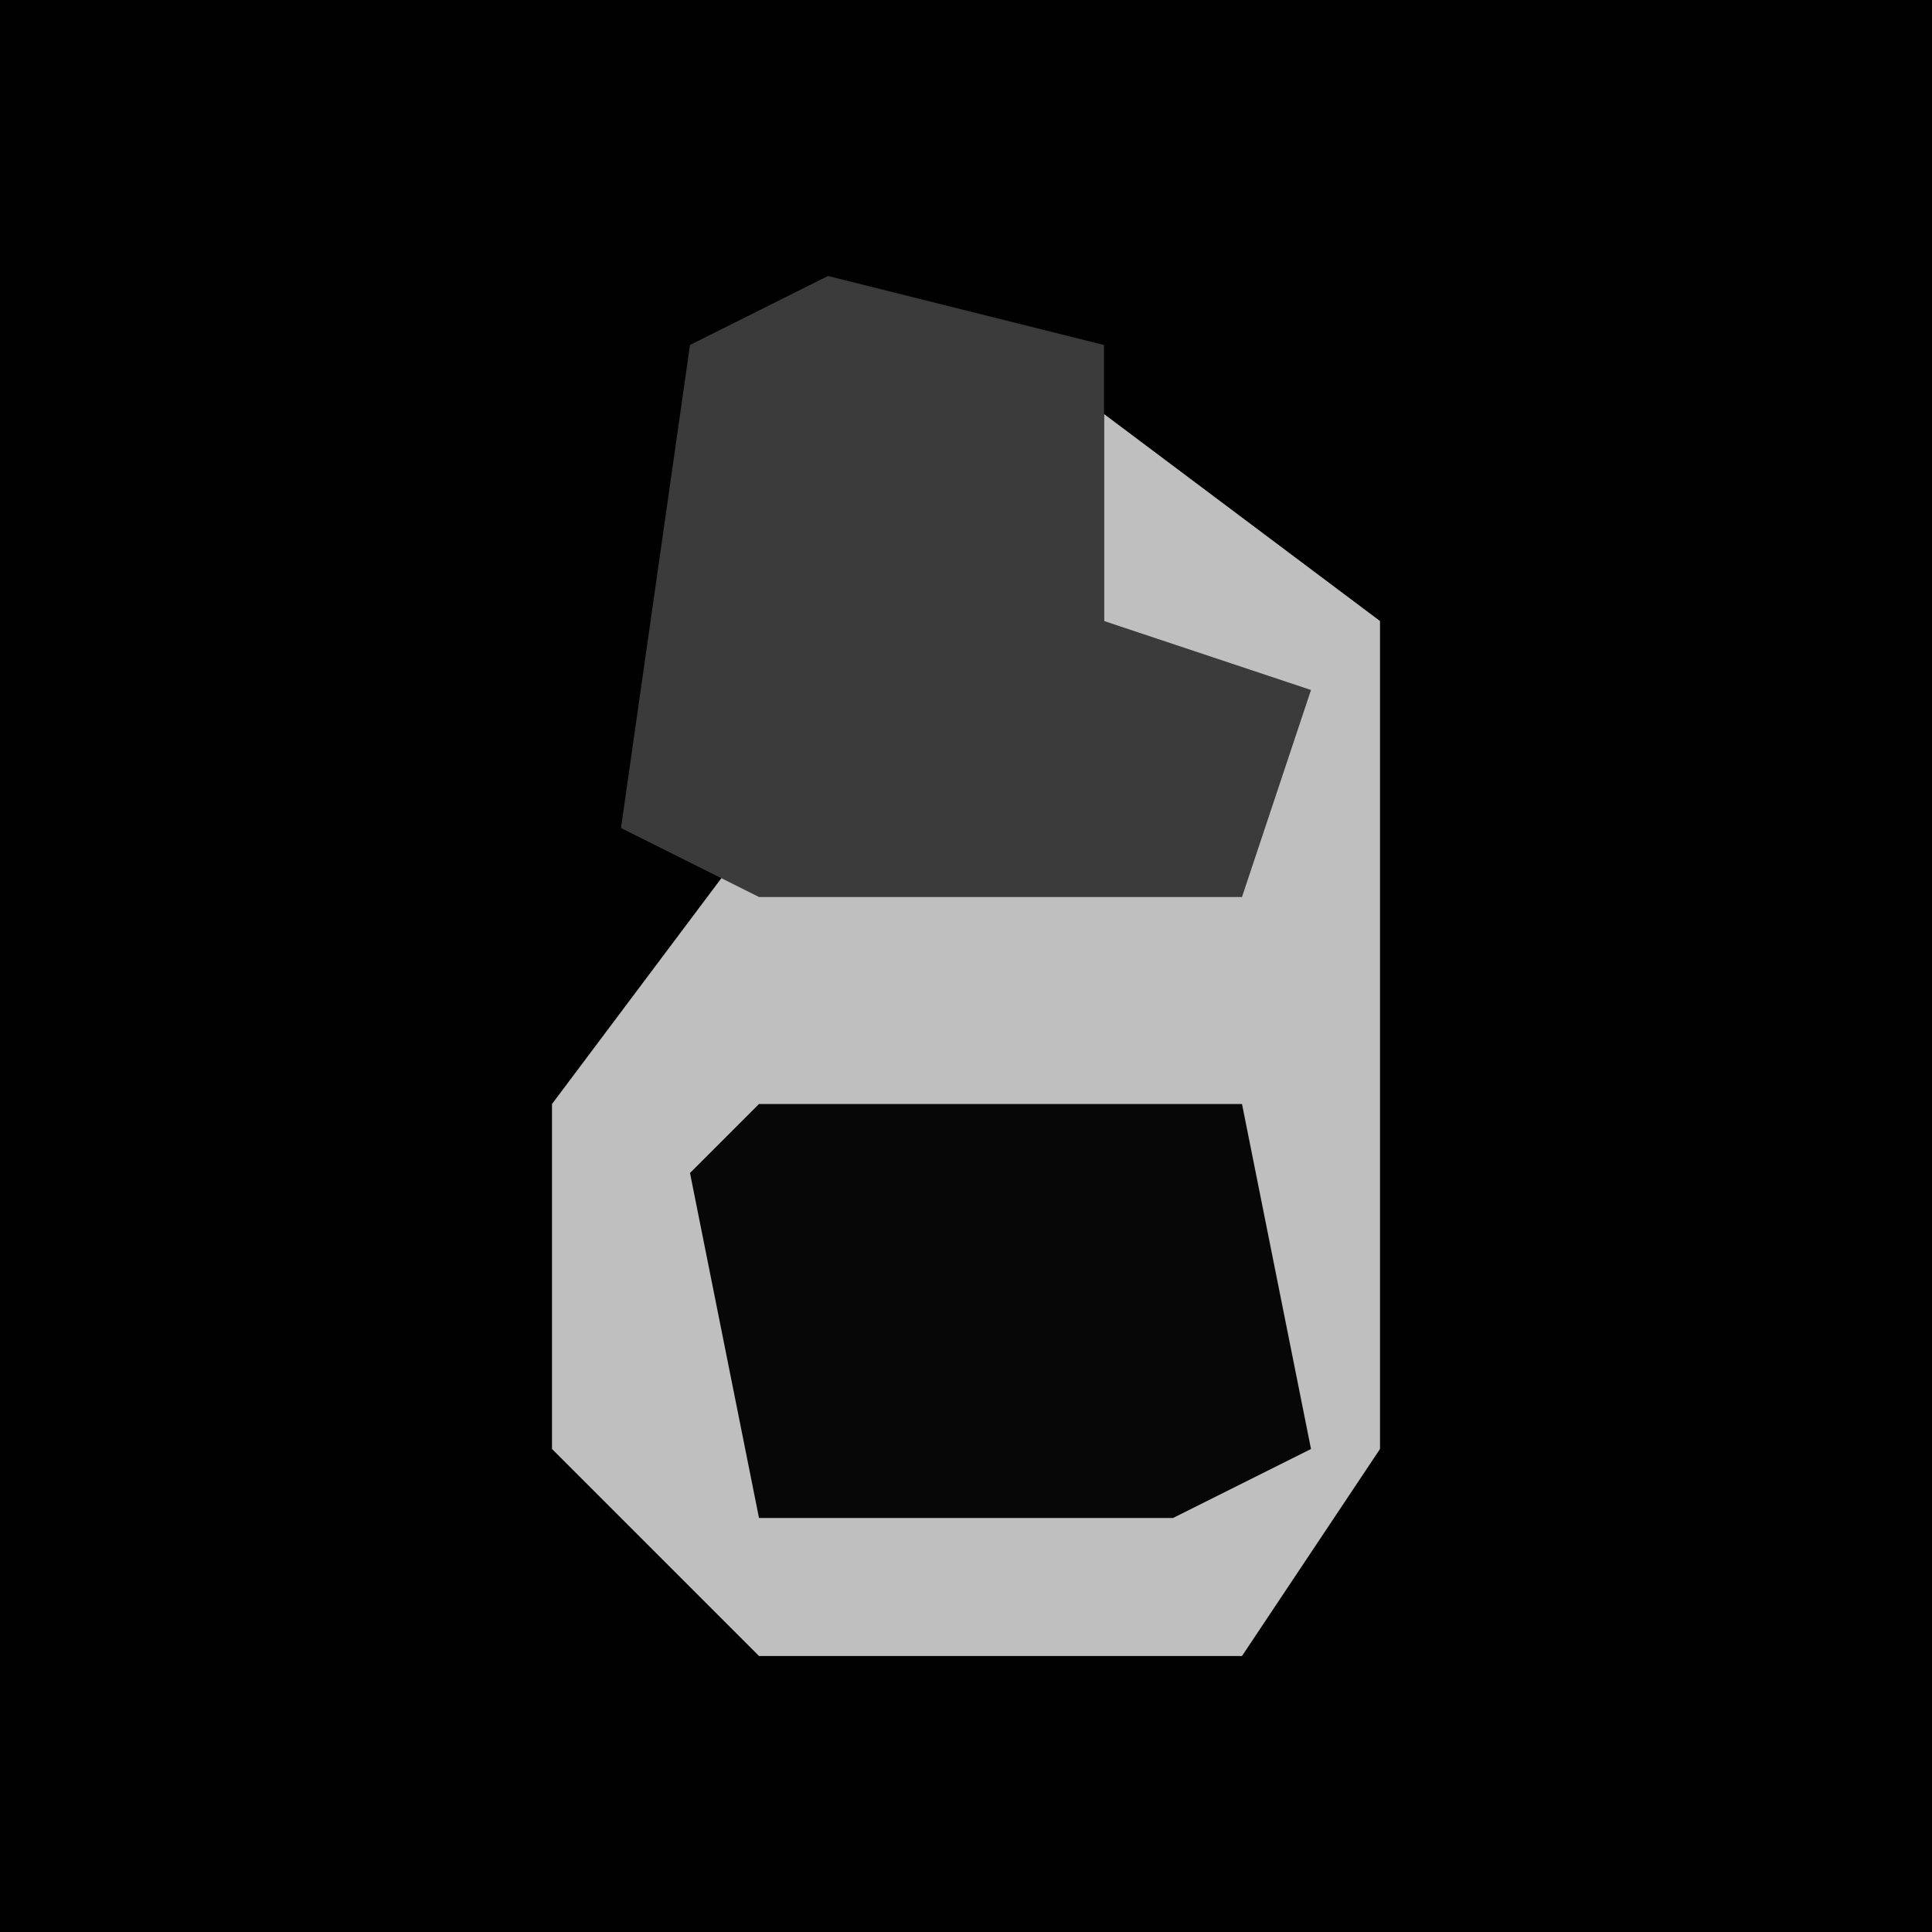 <?xml version="1.0" encoding="UTF-8"?>
<svg version="1.1" xmlns="http://www.w3.org/2000/svg" width="28" height="28">
<path d="M0,0 L28,0 L28,28 L0,28 Z " fill="#010101" transform="translate(0,0)"/>
<path d="M0,0 L4,3 L4,15 L2,18 L-5,18 L-8,15 L-8,10 L-5,6 L2,6 L2,4 L0,3 Z " fill="#BFBFBF" transform="translate(16,6)"/>
<path d="M0,0 L4,1 L4,5 L7,6 L6,9 L-1,9 L-3,8 L-2,1 Z " fill="#3B3B3B" transform="translate(12,4)"/>
<path d="M0,0 L7,0 L8,5 L6,6 L0,6 L-1,1 Z " fill="#070707" transform="translate(11,16)"/>
</svg>
